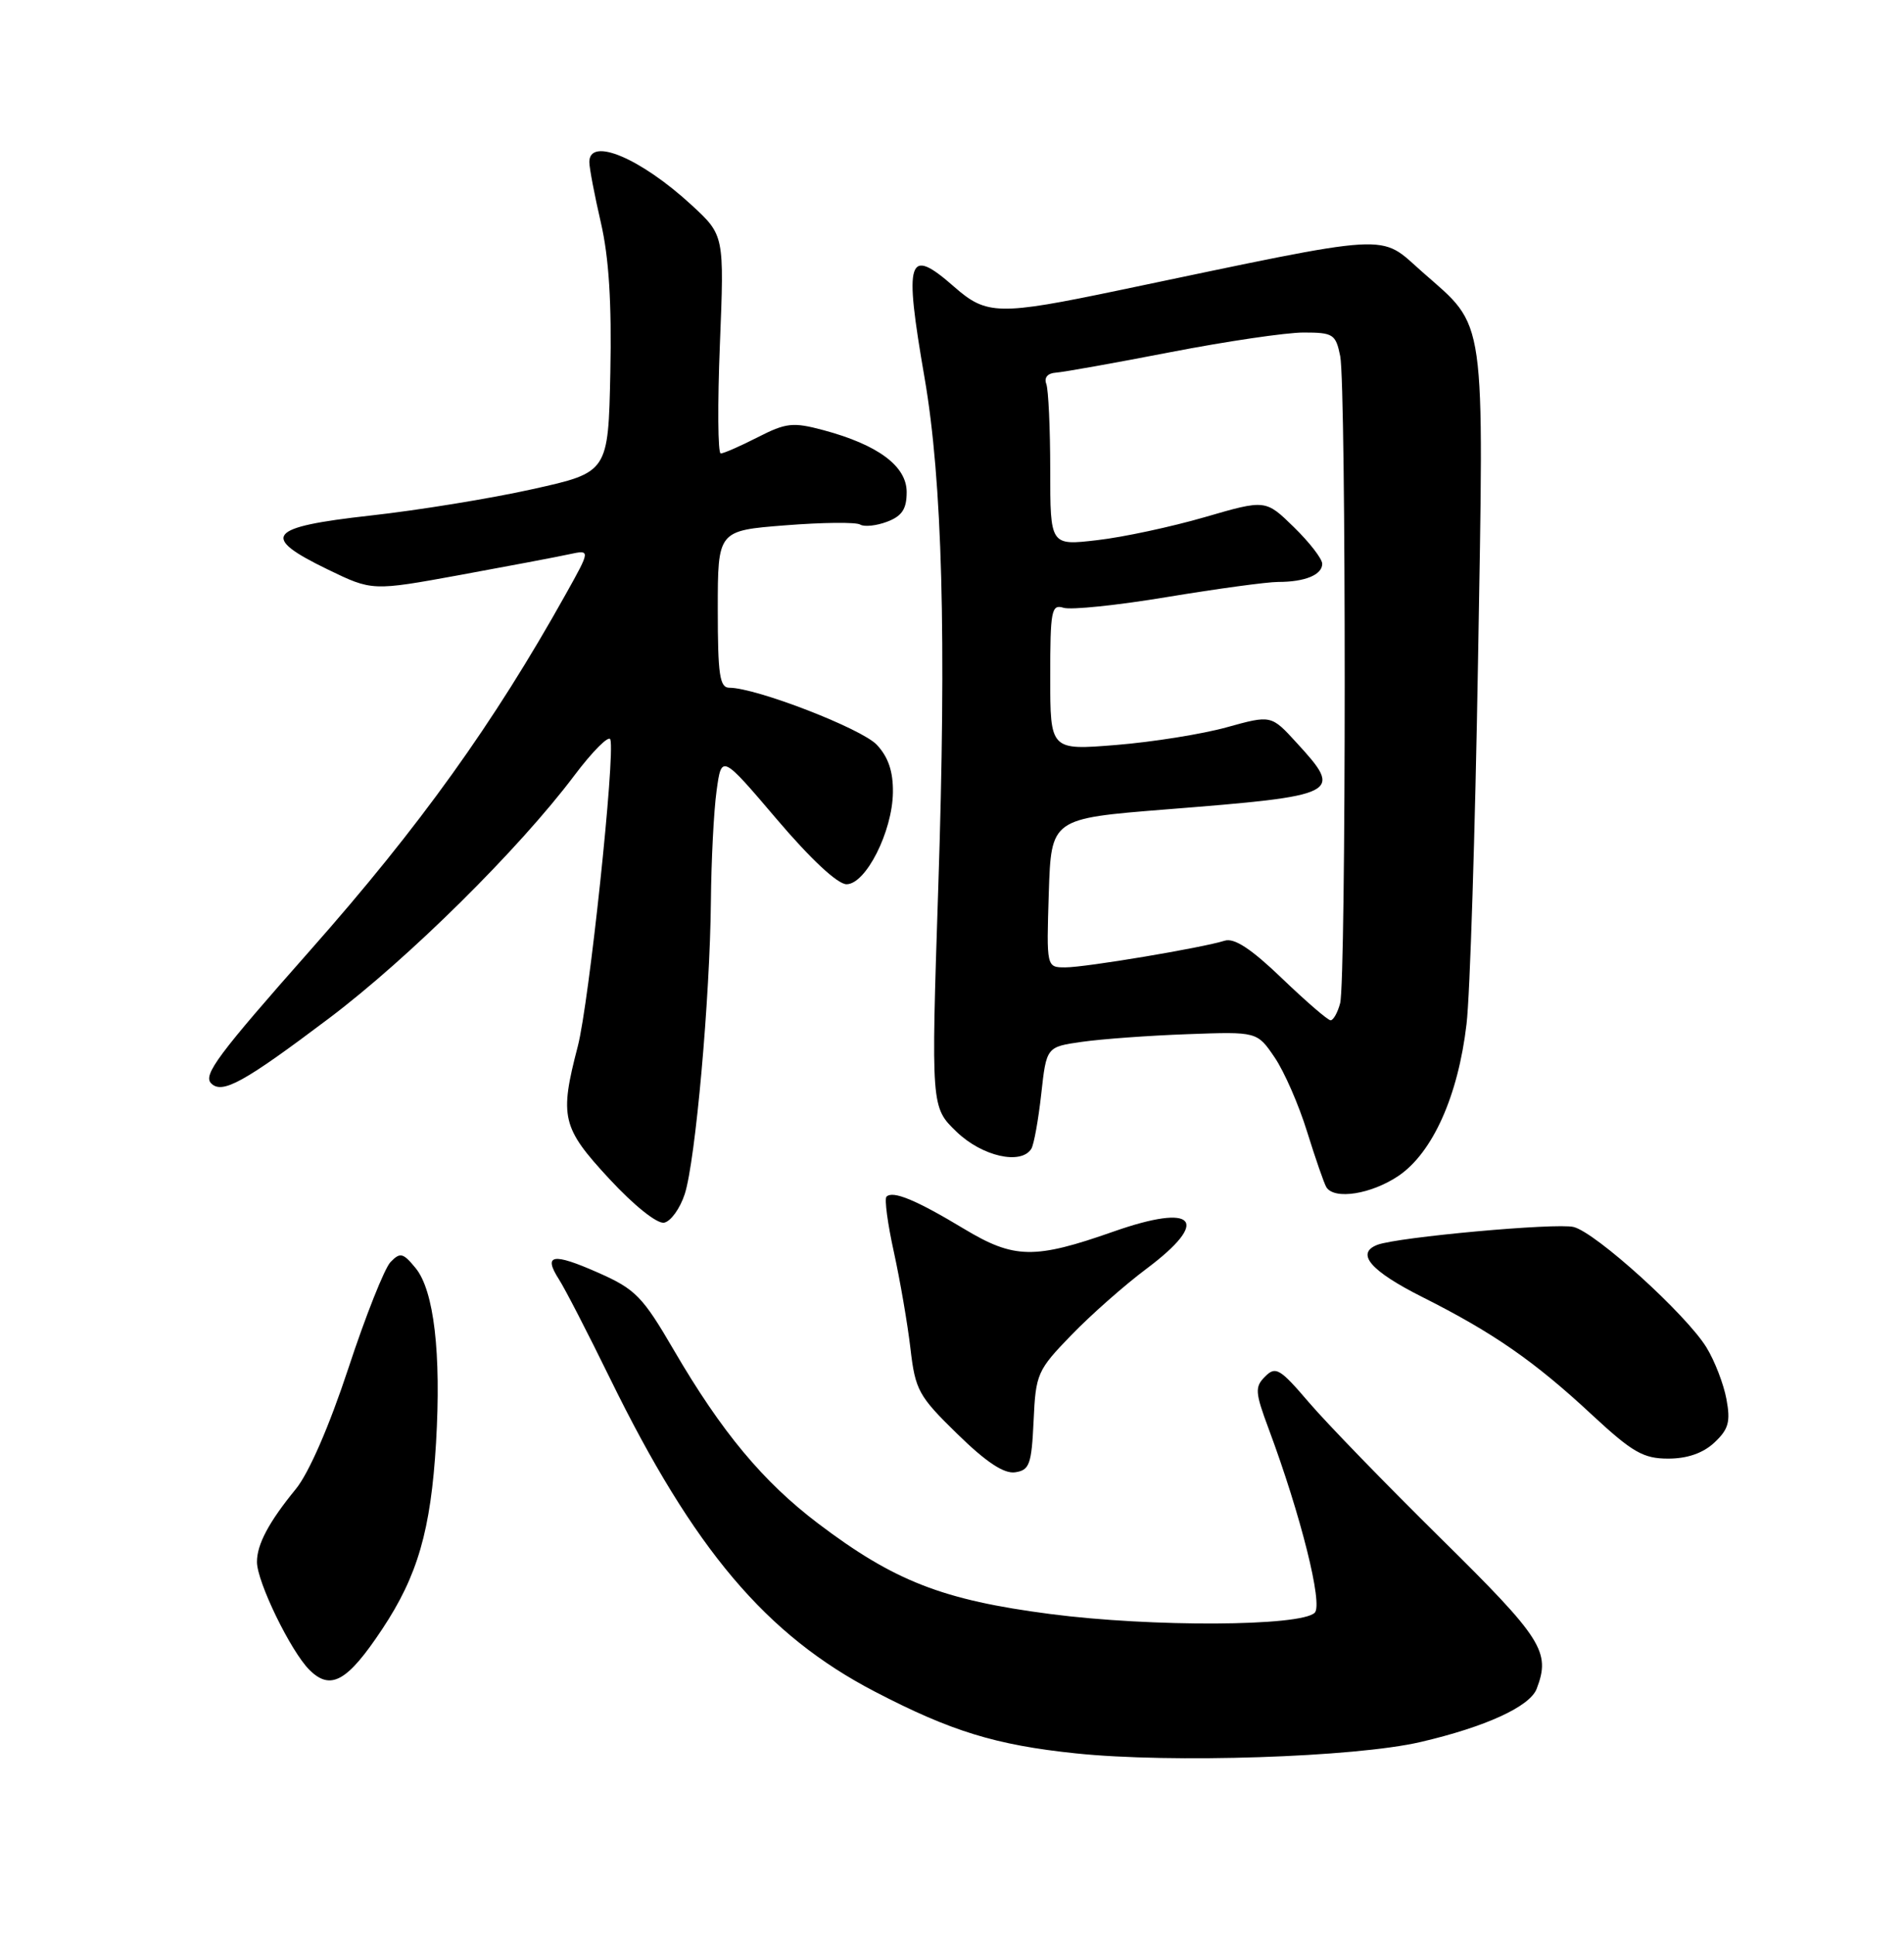 <?xml version="1.0" encoding="UTF-8" standalone="no"?>
<!DOCTYPE svg PUBLIC "-//W3C//DTD SVG 1.1//EN" "http://www.w3.org/Graphics/SVG/1.1/DTD/svg11.dtd" >
<svg xmlns="http://www.w3.org/2000/svg" xmlns:xlink="http://www.w3.org/1999/xlink" version="1.1" viewBox="0 0 252 256">
 <g >
 <path fill="currentColor"
d=" M 188.00 230.50 C 196.60 228.50 202.48 225.81 203.38 223.46 C 205.26 218.56 204.16 216.83 190.73 203.59 C 183.43 196.39 175.55 188.27 173.22 185.54 C 169.41 181.08 168.83 180.74 167.45 182.13 C 166.06 183.51 166.10 184.20 167.92 189.08 C 172.17 200.49 175.12 212.28 174.01 213.39 C 172.19 215.21 152.43 215.31 139.00 213.56 C 124.77 211.71 118.36 209.21 108.29 201.59 C 101.00 196.07 95.50 189.47 89.19 178.65 C 85.04 171.53 84.11 170.58 79.15 168.39 C 73.14 165.73 71.85 165.96 73.99 169.30 C 74.77 170.51 77.80 176.38 80.72 182.35 C 91.82 205.02 101.39 216.34 115.79 223.83 C 125.86 229.07 131.80 230.90 142.38 232.00 C 154.97 233.32 179.31 232.52 188.00 230.50 Z  M 50.58 215.57 C 55.28 208.50 57.02 202.47 57.71 190.92 C 58.41 179.04 57.44 170.75 55.00 167.78 C 53.34 165.76 52.96 165.67 51.68 167.00 C 50.89 167.82 48.38 174.14 46.11 181.04 C 43.58 188.71 40.88 194.92 39.14 197.04 C 35.58 201.39 34.00 204.36 34.01 206.68 C 34.02 209.32 38.47 218.47 40.94 220.94 C 43.75 223.75 45.97 222.52 50.58 215.57 Z  M 136.80 188.00 C 137.08 181.77 137.29 181.30 141.80 176.65 C 144.38 173.98 148.86 170.03 151.75 167.87 C 160.28 161.48 158.22 159.15 147.40 162.95 C 136.90 166.64 134.23 166.59 127.58 162.59 C 121.26 158.78 118.17 157.50 117.33 158.34 C 117.04 158.62 117.48 161.93 118.31 165.68 C 119.13 169.43 120.12 175.17 120.50 178.43 C 121.14 183.94 121.57 184.73 126.70 189.73 C 130.51 193.46 132.87 195.02 134.35 194.81 C 136.26 194.53 136.53 193.78 136.80 188.00 Z  M 226.90 190.88 C 228.78 189.12 229.06 188.13 228.50 185.13 C 228.13 183.13 226.94 180.05 225.85 178.28 C 223.17 173.92 211.23 163.09 208.27 162.35 C 205.98 161.78 184.98 163.69 182.30 164.71 C 179.38 165.84 181.39 168.17 188.25 171.62 C 197.66 176.35 203.08 180.11 210.72 187.22 C 216.06 192.17 217.50 193.00 220.79 193.00 C 223.31 193.00 225.40 192.28 226.90 190.88 Z  M 90.63 157.99 C 92.05 153.59 93.97 132.03 94.09 119.23 C 94.14 113.88 94.47 107.32 94.84 104.65 C 95.50 99.81 95.50 99.81 102.81 108.40 C 107.29 113.67 110.86 117.00 112.04 117.00 C 114.59 117.00 118.11 110.04 118.18 104.86 C 118.22 102.09 117.57 100.17 116.05 98.55 C 114.03 96.40 100.07 91.00 96.53 91.00 C 95.25 91.00 95.00 89.28 95.00 80.61 C 95.00 70.21 95.00 70.21 103.93 69.51 C 108.85 69.12 113.31 69.07 113.85 69.41 C 114.39 69.74 115.99 69.57 117.42 69.03 C 119.39 68.28 120.00 67.35 120.00 65.11 C 120.00 61.67 116.20 58.85 108.96 56.91 C 104.95 55.84 104.04 55.94 100.28 57.86 C 97.97 59.04 95.77 60.00 95.39 60.00 C 95.01 60.00 94.96 53.50 95.28 45.56 C 95.86 31.13 95.86 31.13 91.55 27.15 C 84.80 20.93 78.00 18.06 78.00 21.44 C 78.00 22.23 78.69 25.84 79.53 29.47 C 80.59 34.06 80.97 40.07 80.78 49.28 C 80.50 62.50 80.50 62.50 70.50 64.72 C 65.00 65.95 55.33 67.52 49.00 68.22 C 35.36 69.74 34.38 70.99 43.38 75.35 C 49.26 78.20 49.26 78.20 60.88 76.08 C 67.27 74.91 73.77 73.68 75.33 73.34 C 78.17 72.73 78.17 72.73 74.88 78.62 C 65.32 95.74 55.57 109.33 41.13 125.66 C 28.83 139.57 26.84 142.24 27.95 143.35 C 29.41 144.81 32.28 143.23 43.57 134.72 C 54.10 126.78 68.67 112.37 76.00 102.63 C 78.43 99.40 80.58 97.25 80.78 97.84 C 81.45 99.84 77.96 132.75 76.47 138.45 C 74.03 147.82 74.35 149.19 80.65 155.99 C 83.91 159.51 86.97 161.96 87.90 161.78 C 88.78 161.61 90.01 159.90 90.63 157.99 Z  M 185.12 155.57 C 189.62 152.50 192.99 145.00 194.10 135.50 C 194.56 131.65 195.24 110.05 195.62 87.50 C 196.41 41.01 196.76 43.48 188.30 36.03 C 182.39 30.83 185.11 30.67 148.11 38.41 C 132.17 41.74 130.57 41.71 126.29 37.95 C 120.13 32.54 119.62 34.11 122.37 50.00 C 124.72 63.62 125.28 84.29 124.18 117.50 C 123.23 146.50 123.23 146.50 126.60 149.75 C 129.98 153.01 135.15 154.18 136.50 152.00 C 136.84 151.45 137.43 148.19 137.81 144.76 C 138.50 138.52 138.50 138.52 143.22 137.85 C 145.82 137.48 152.09 137.02 157.16 136.84 C 166.38 136.50 166.38 136.50 168.70 139.91 C 169.98 141.79 171.91 146.22 173.00 149.75 C 174.10 153.28 175.24 156.58 175.55 157.09 C 176.61 158.79 181.52 158.01 185.12 155.57 Z  M 169.67 129.45 C 165.60 125.54 163.36 124.07 162.09 124.47 C 159.12 125.41 143.69 128.00 141.00 128.00 C 138.50 128.00 138.50 128.00 138.81 118.16 C 139.13 108.31 139.13 108.31 154.31 107.10 C 177.41 105.27 177.83 105.06 171.62 98.29 C 168.25 94.60 168.25 94.60 162.37 96.23 C 159.14 97.13 152.56 98.18 147.75 98.57 C 139.00 99.28 139.00 99.28 139.00 89.57 C 139.00 80.76 139.16 79.92 140.76 80.42 C 141.73 80.73 147.92 80.09 154.51 78.99 C 161.11 77.90 167.70 77.00 169.17 77.00 C 172.71 77.00 175.00 76.06 175.00 74.60 C 175.00 73.94 173.31 71.76 171.25 69.75 C 167.50 66.09 167.50 66.09 159.48 68.42 C 155.07 69.70 148.66 71.08 145.23 71.47 C 139.00 72.20 139.00 72.20 139.00 62.18 C 139.00 56.67 138.76 51.55 138.48 50.80 C 138.16 49.97 138.66 49.38 139.73 49.31 C 140.70 49.25 147.53 48.03 154.90 46.60 C 162.28 45.17 170.21 44.00 172.53 44.00 C 176.46 44.00 176.79 44.22 177.38 47.12 C 178.18 51.13 178.17 129.76 177.37 132.75 C 177.04 133.99 176.47 135.00 176.11 135.00 C 175.74 135.00 172.85 132.50 169.67 129.45 Z "/>
</g>
</svg>